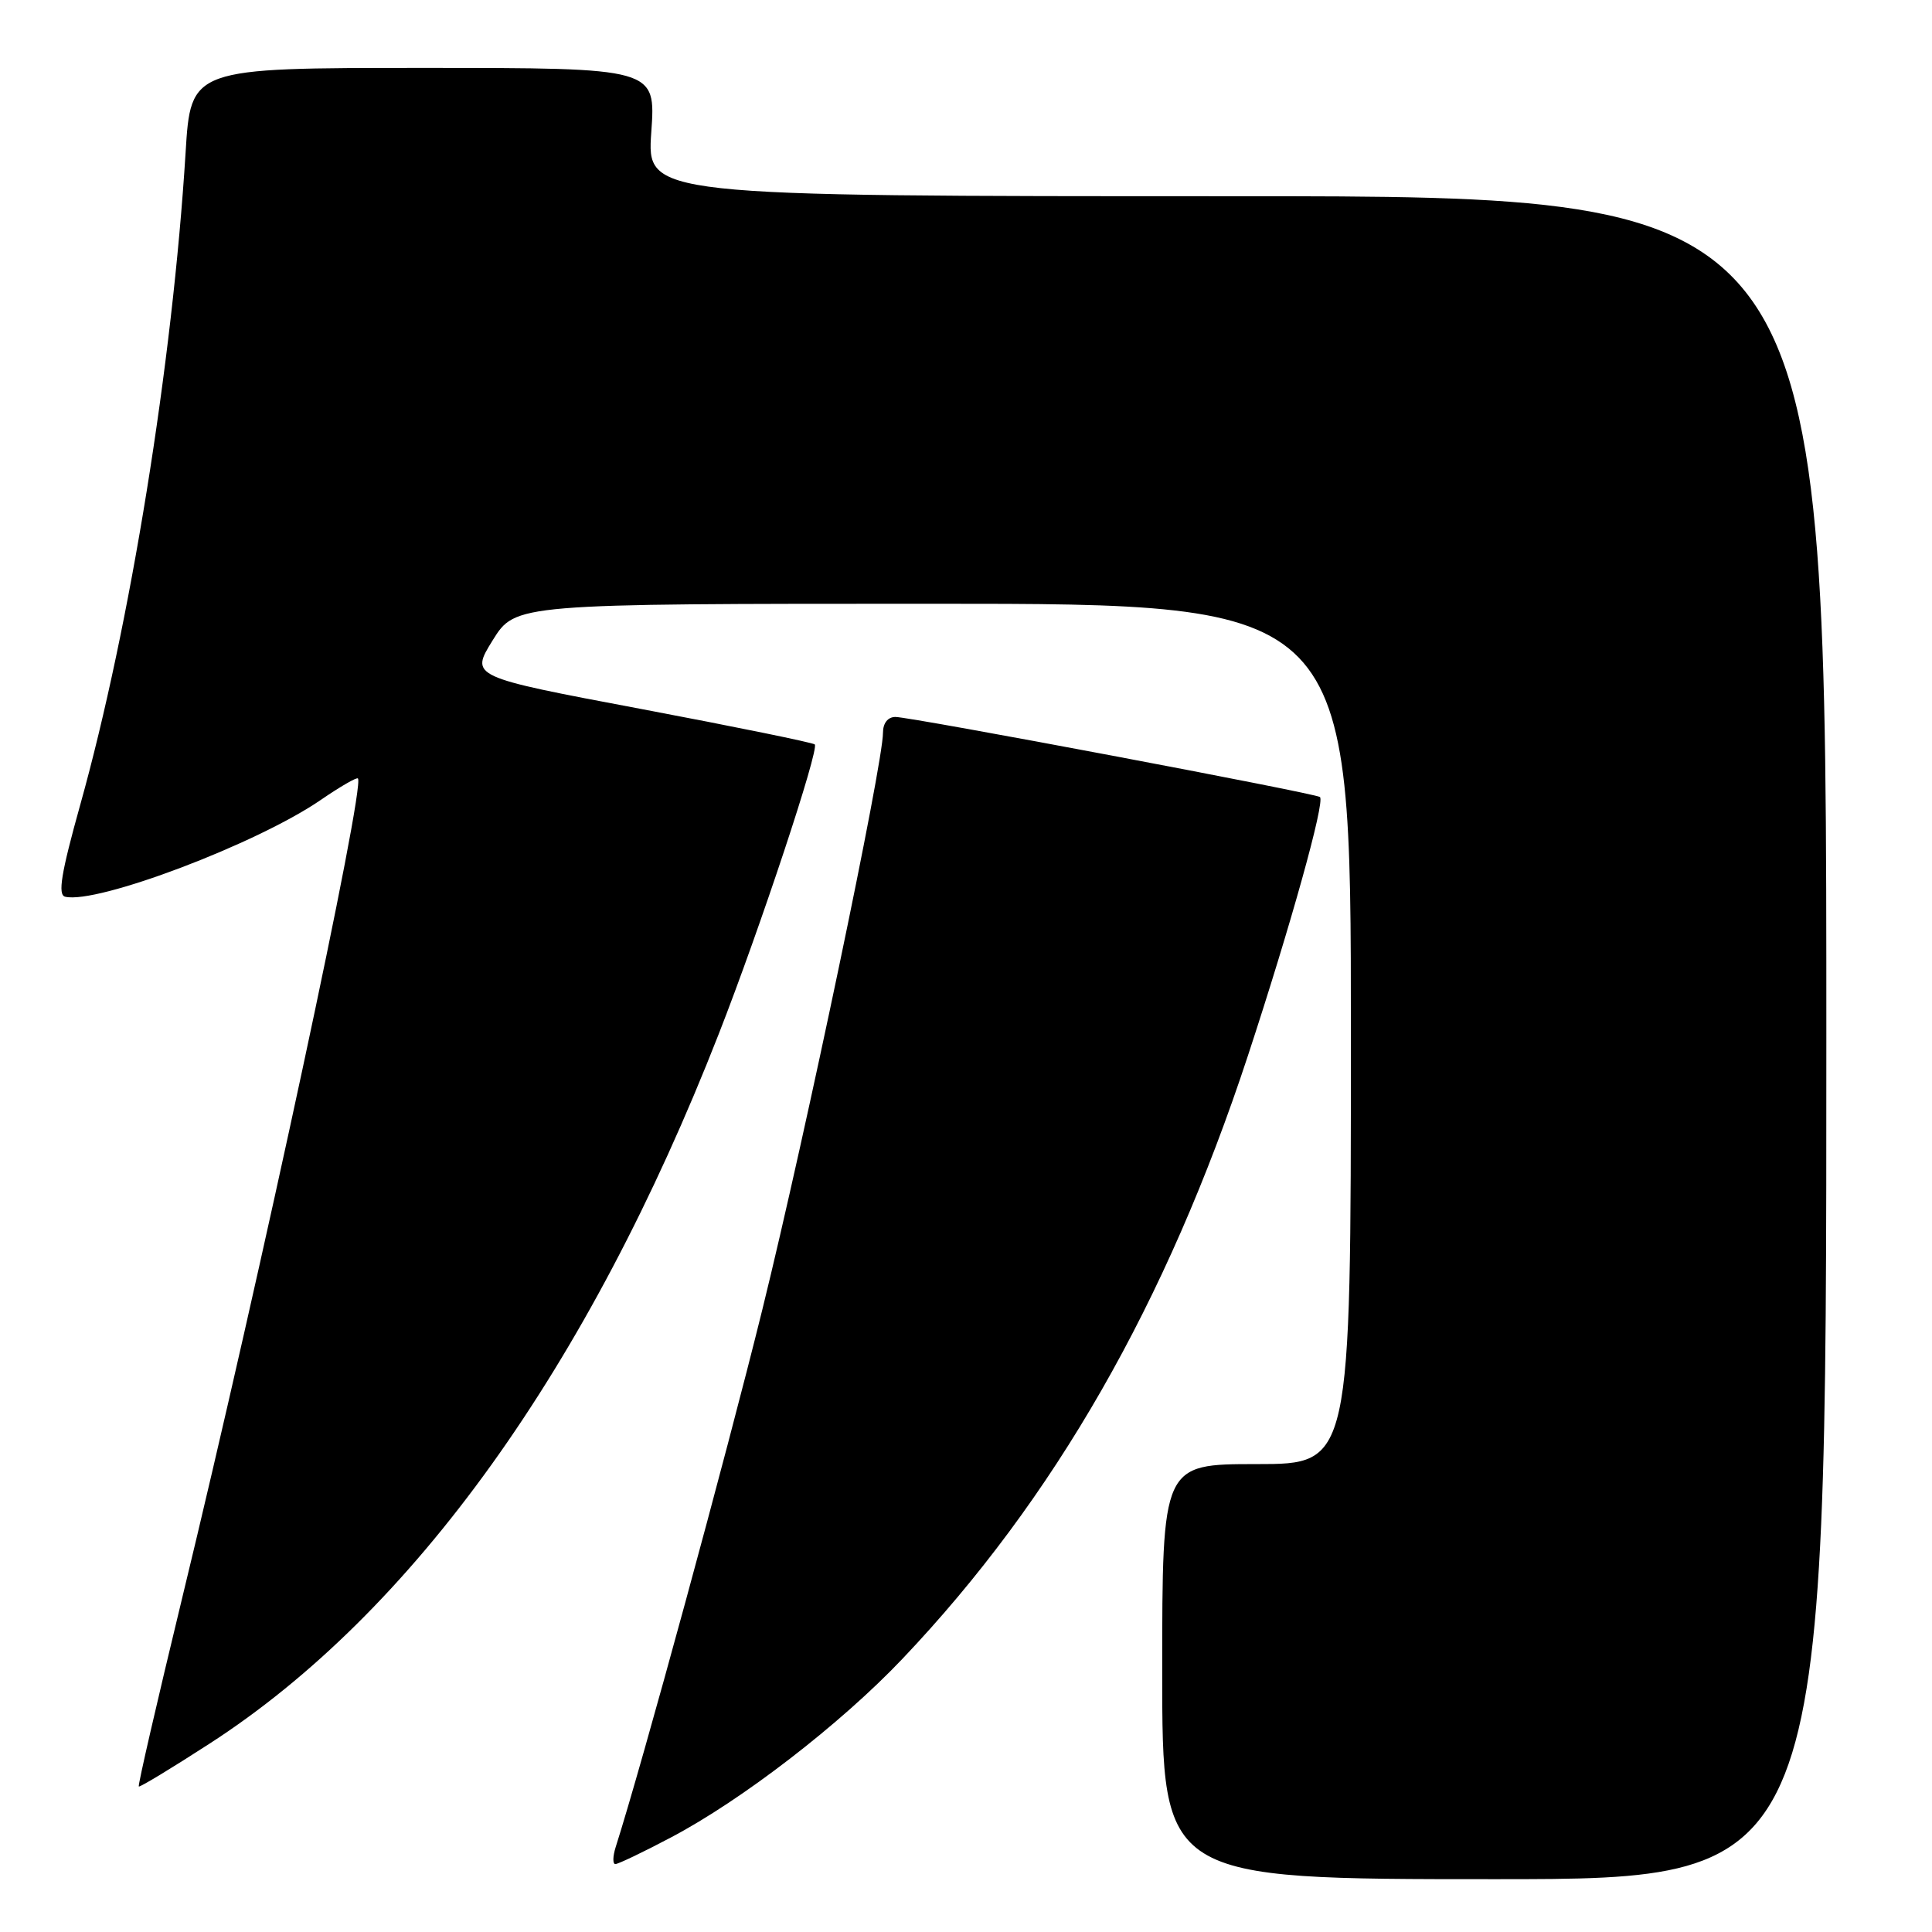 <?xml version="1.0" encoding="UTF-8" standalone="no"?>
<!DOCTYPE svg PUBLIC "-//W3C//DTD SVG 1.1//EN" "http://www.w3.org/Graphics/SVG/1.1/DTD/svg11.dtd" >
<svg xmlns="http://www.w3.org/2000/svg" xmlns:xlink="http://www.w3.org/1999/xlink" version="1.1" viewBox="0 0 256 256">
 <g >
 <path fill="currentColor"
d=" M 242.00 137.50 C 242.00 26.00 242.00 26.00 163.85 26.00 C 85.70 26.00 85.70 26.00 86.30 17.50 C 86.90 9.00 86.90 9.00 56.09 9.00 C 25.28 9.00 25.28 9.00 24.59 20.25 C 22.86 48.17 17.25 82.96 10.64 106.61 C 8.10 115.70 7.63 118.57 8.63 118.82 C 12.84 119.84 34.07 111.80 42.51 105.99 C 45.06 104.24 47.27 102.96 47.43 103.15 C 48.40 104.31 34.67 168.32 24.08 211.99 C 20.82 225.46 18.25 236.59 18.39 236.72 C 18.52 236.85 22.75 234.29 27.80 231.02 C 54.72 213.62 77.95 181.22 95.24 137.00 C 100.71 123.03 108.59 99.25 107.96 98.64 C 107.71 98.40 97.33 96.28 84.89 93.93 C 62.29 89.67 62.29 89.67 65.29 84.83 C 68.30 80.00 68.30 80.00 123.65 80.00 C 179.00 80.00 179.00 80.00 179.00 137.00 C 179.00 194.00 179.00 194.00 166.50 194.00 C 154.00 194.00 154.00 194.00 154.00 221.50 C 154.00 249.00 154.00 249.00 198.00 249.00 C 242.00 249.00 242.00 249.00 242.00 137.50 Z  M 88.85 243.50 C 98.27 238.55 111.37 228.45 119.56 219.82 C 139.68 198.65 154.58 172.64 165.35 139.90 C 170.99 122.74 175.60 106.23 174.90 105.61 C 174.35 105.12 120.71 95.00 118.65 95.00 C 117.64 95.00 117.00 95.82 117.00 97.09 C 117.00 101.27 106.78 150.12 101.02 173.50 C 96.24 192.88 85.04 233.92 81.58 244.75 C 81.19 245.99 81.17 247.00 81.54 247.00 C 81.91 247.00 85.20 245.43 88.85 243.50 Z "/>
</g>
</svg>
